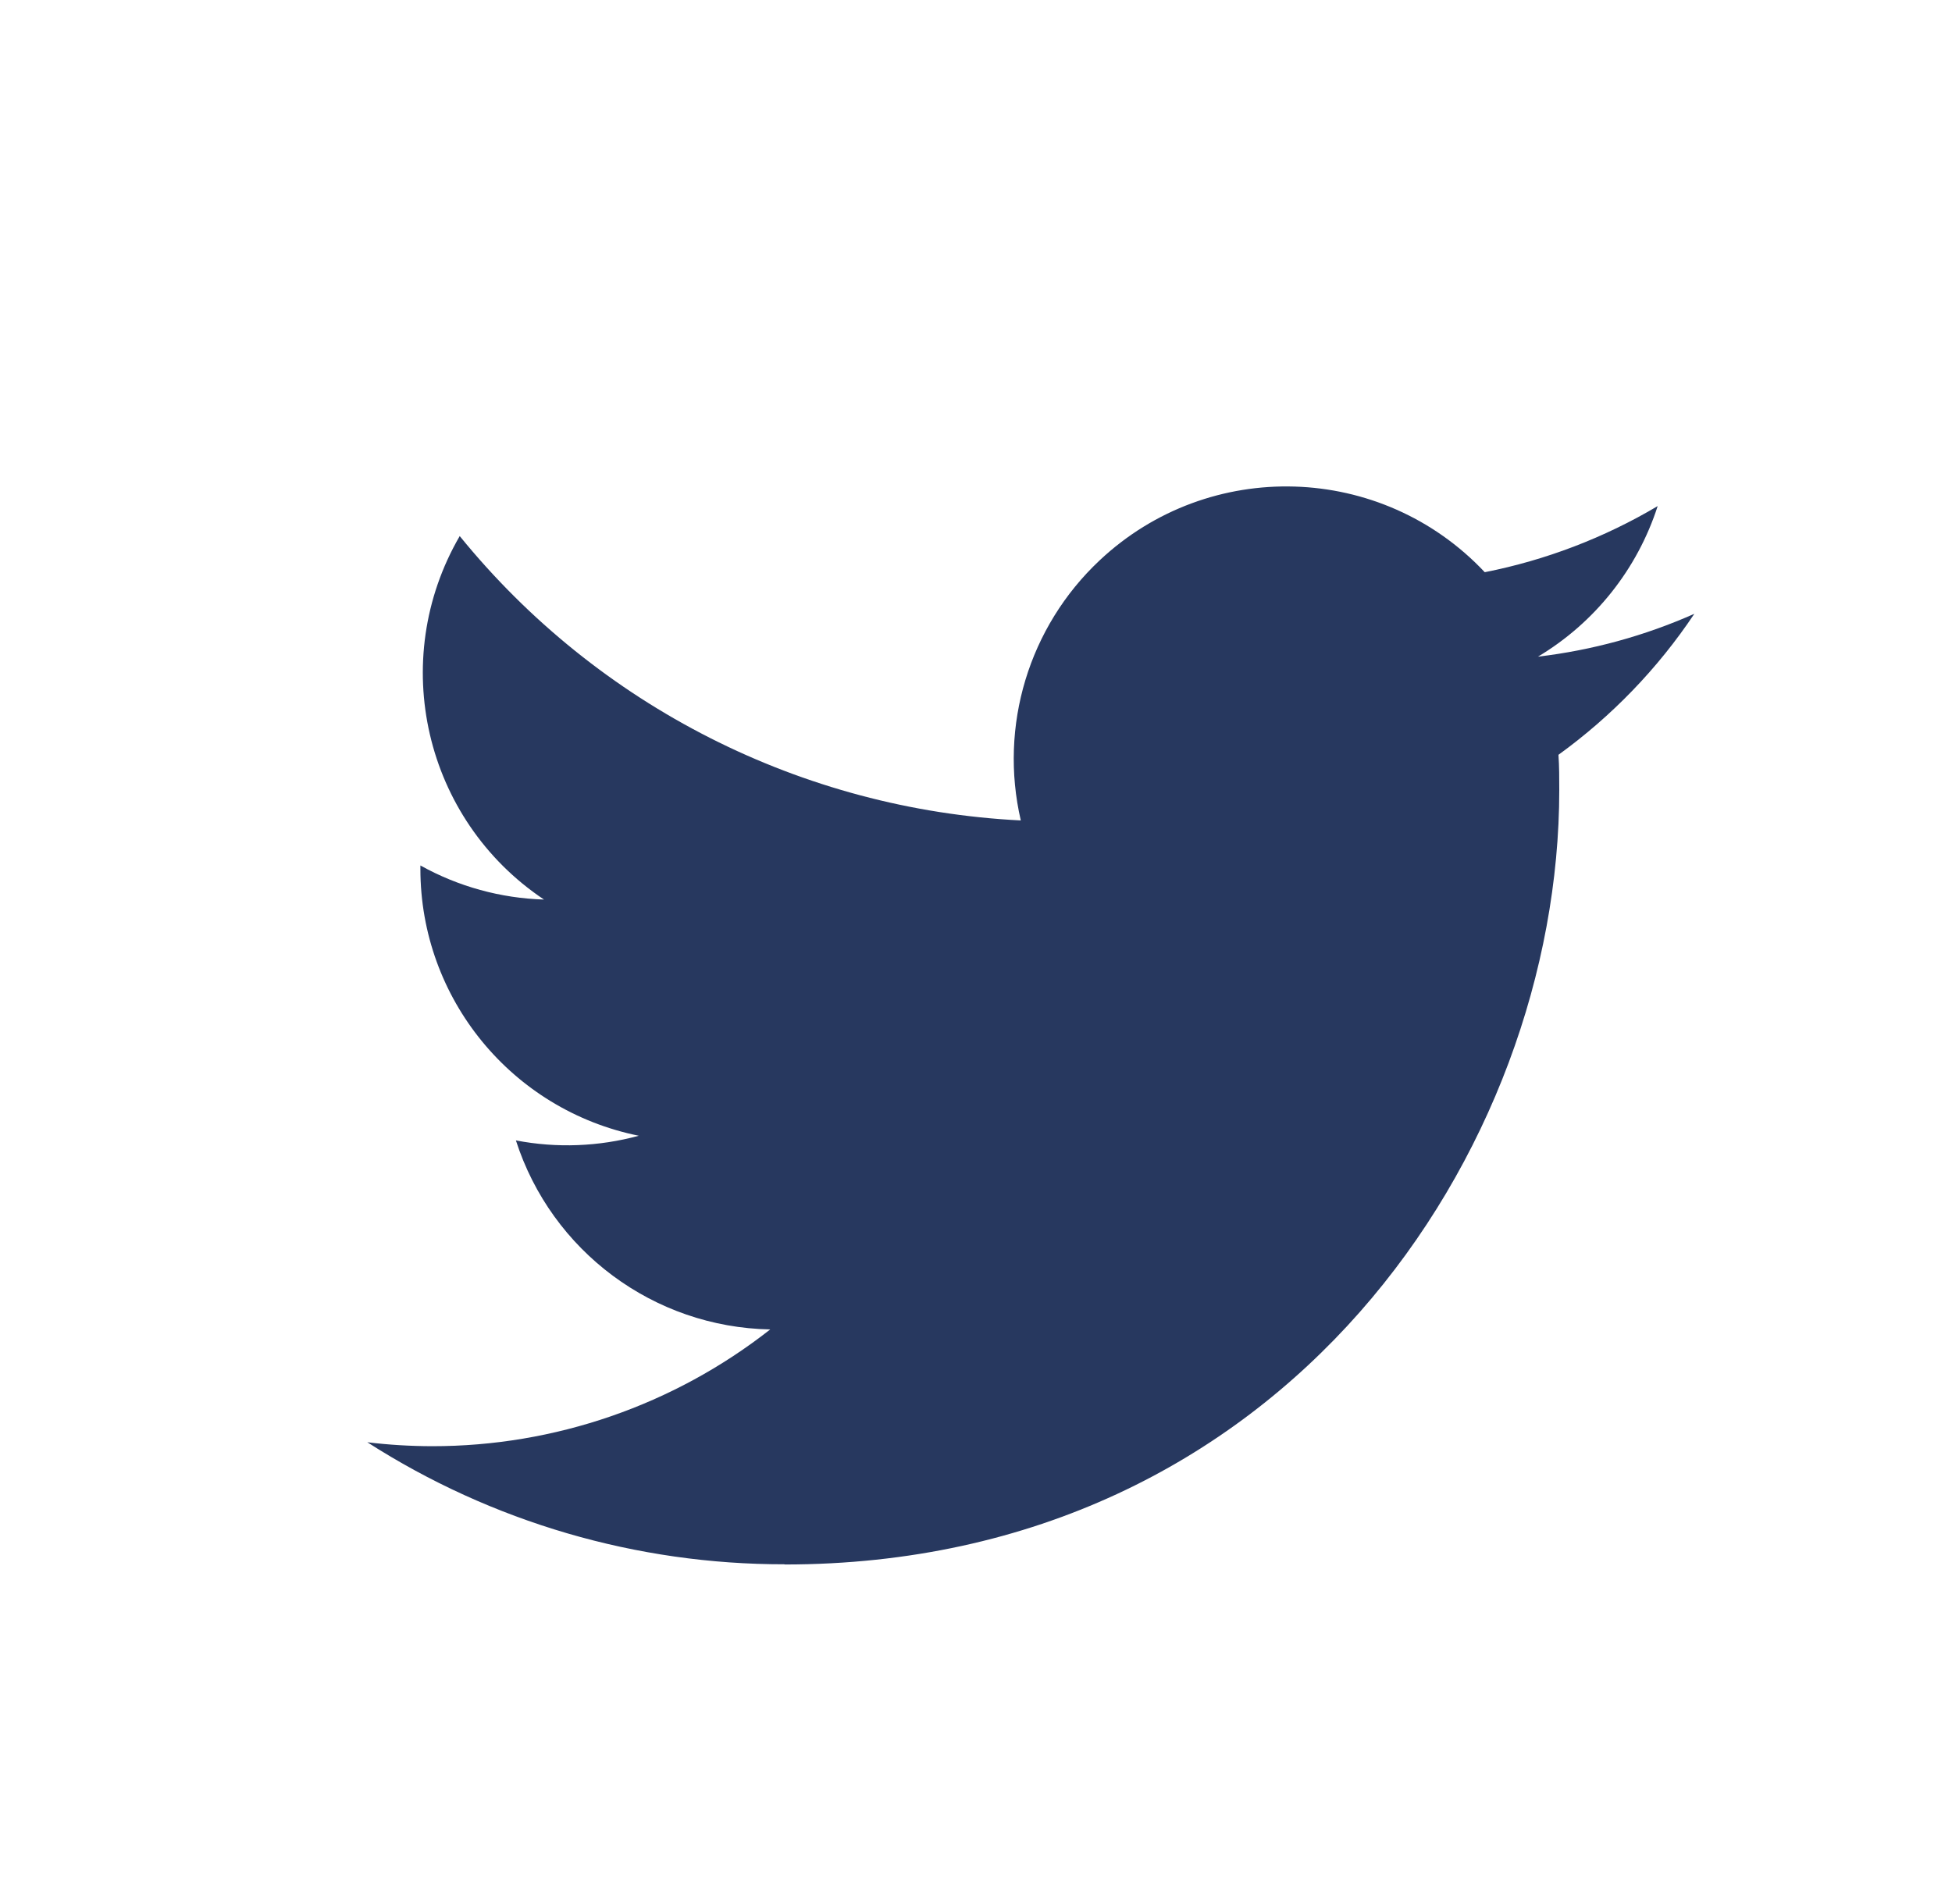 <svg width="41" height="40" viewBox="0 0 41 40" fill="none" xmlns="http://www.w3.org/2000/svg">
<g clip-path="url(#clip0_130_47063)">
<path d="M32.734 15.857C32.751 16.103 32.751 16.349 32.751 16.596C32.751 24.153 26.999 32.867 16.48 32.867V32.863C13.373 32.867 10.331 31.977 7.715 30.299C8.167 30.354 8.621 30.381 9.076 30.382C11.651 30.384 14.152 29.52 16.178 27.929C13.731 27.883 11.585 26.287 10.836 23.958C11.693 24.123 12.576 24.089 13.417 23.86C10.75 23.32 8.83 20.977 8.83 18.254C8.83 18.229 8.83 18.206 8.83 18.182C9.625 18.625 10.515 18.87 11.426 18.898C8.913 17.218 8.138 13.875 9.656 11.262C12.559 14.835 16.843 17.006 21.441 17.236C20.98 15.25 21.61 13.169 23.096 11.773C25.399 9.608 29.021 9.719 31.186 12.021C32.467 11.768 33.695 11.298 34.818 10.632C34.391 11.956 33.498 13.081 32.304 13.795C33.438 13.661 34.545 13.358 35.588 12.895C34.82 14.045 33.853 15.047 32.734 15.857Z" fill="#27385F"/>
</g>
<defs>
<clipPath id="clip0_130_47063">
<rect width="28.856" height="24.047" fill="white" transform="translate(7.714 9.619)"/>
</clipPath>
</defs>
</svg>
